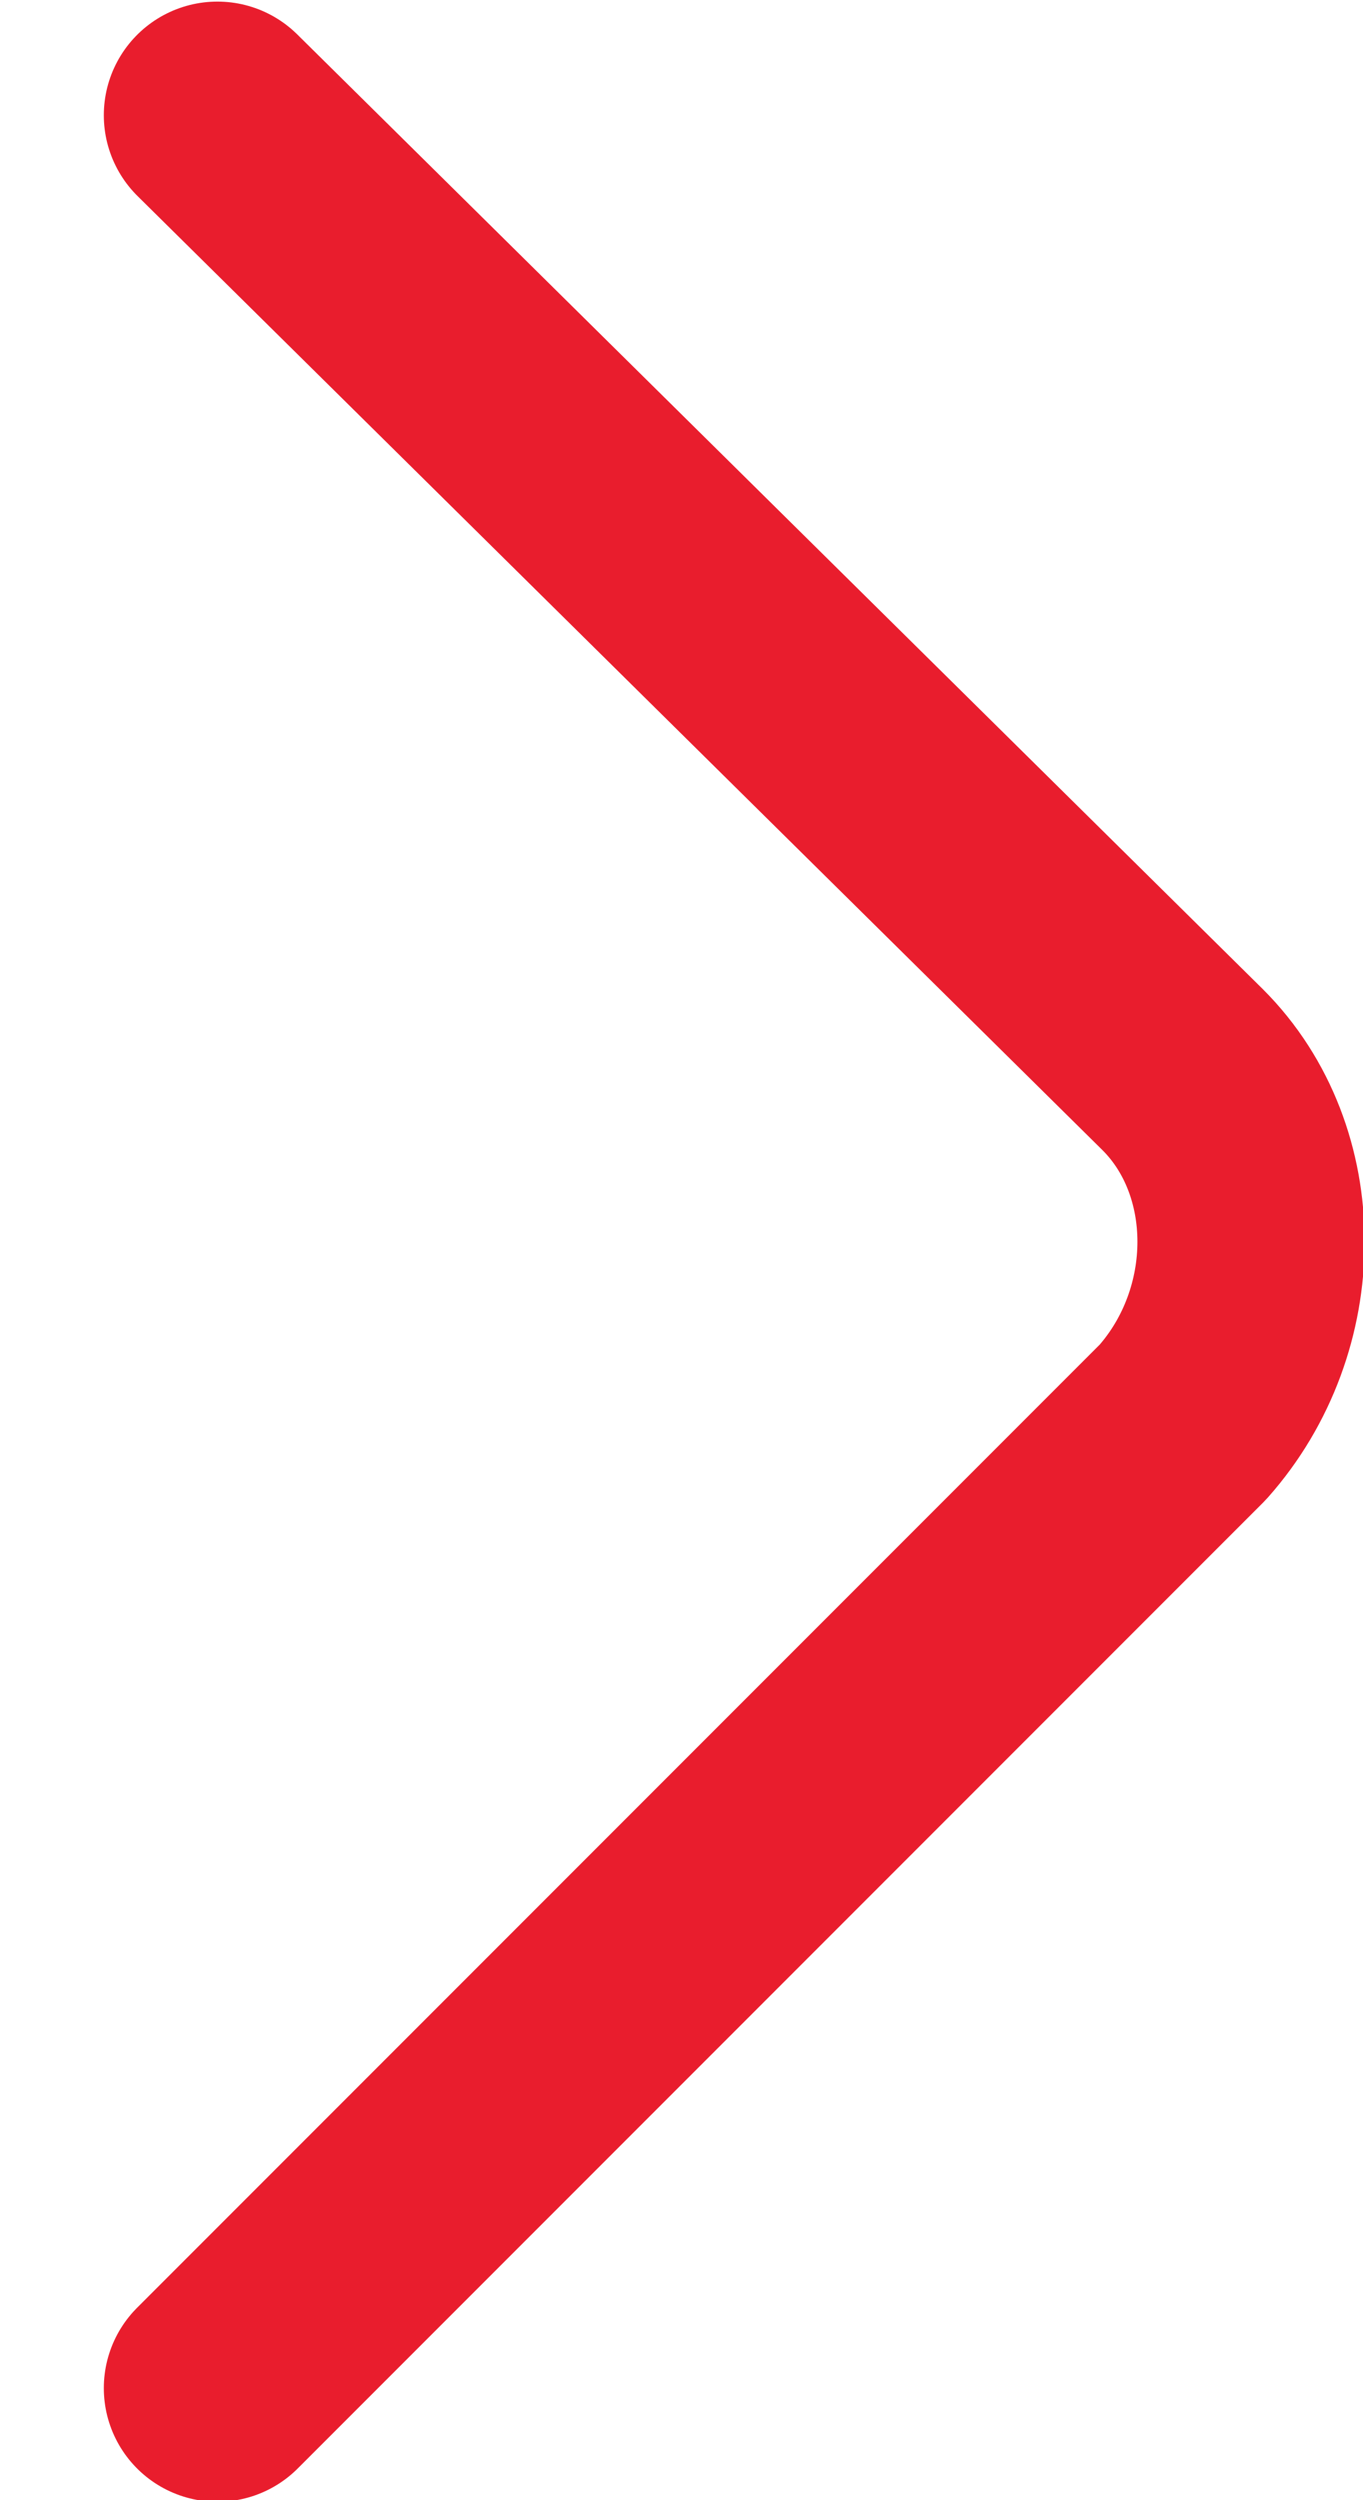 <?xml version="1.0" encoding="UTF-8"?>
<svg width="12px" height="22px" viewBox="0 0 12 22" version="1.1" xmlns="http://www.w3.org/2000/svg" xmlns:xlink="http://www.w3.org/1999/xlink">
    <!-- Generator: Sketch 46.2 (44496) - http://www.bohemiancoding.com/sketch -->
    <title>cta-arrow</title>
    <desc>Created with Sketch.</desc>
    <defs></defs>
    <g id="Page-1" stroke="none" stroke-width="1" fill="none" fill-rule="evenodd" stroke-linecap="round" stroke-linejoin="round">
        <g id="cta-arrow" transform="translate(1, 0)" stroke="#E91D2D" stroke-width="2">
            <g id="Arrow_indicator" transform="translate(5.414, 10.914) rotate(90) translate(-5.414, -10.914) translate(-5.086, 5.914)">
                <path d="M0.6,9.5 L9,1 C9.8,0.2 11.2,0.2 12.1,1 C12.1,1 12.1,1 12.1,1 L20.6,9.5" id="Path_358"></path>
            </g>
        </g>
    </g>
</svg>